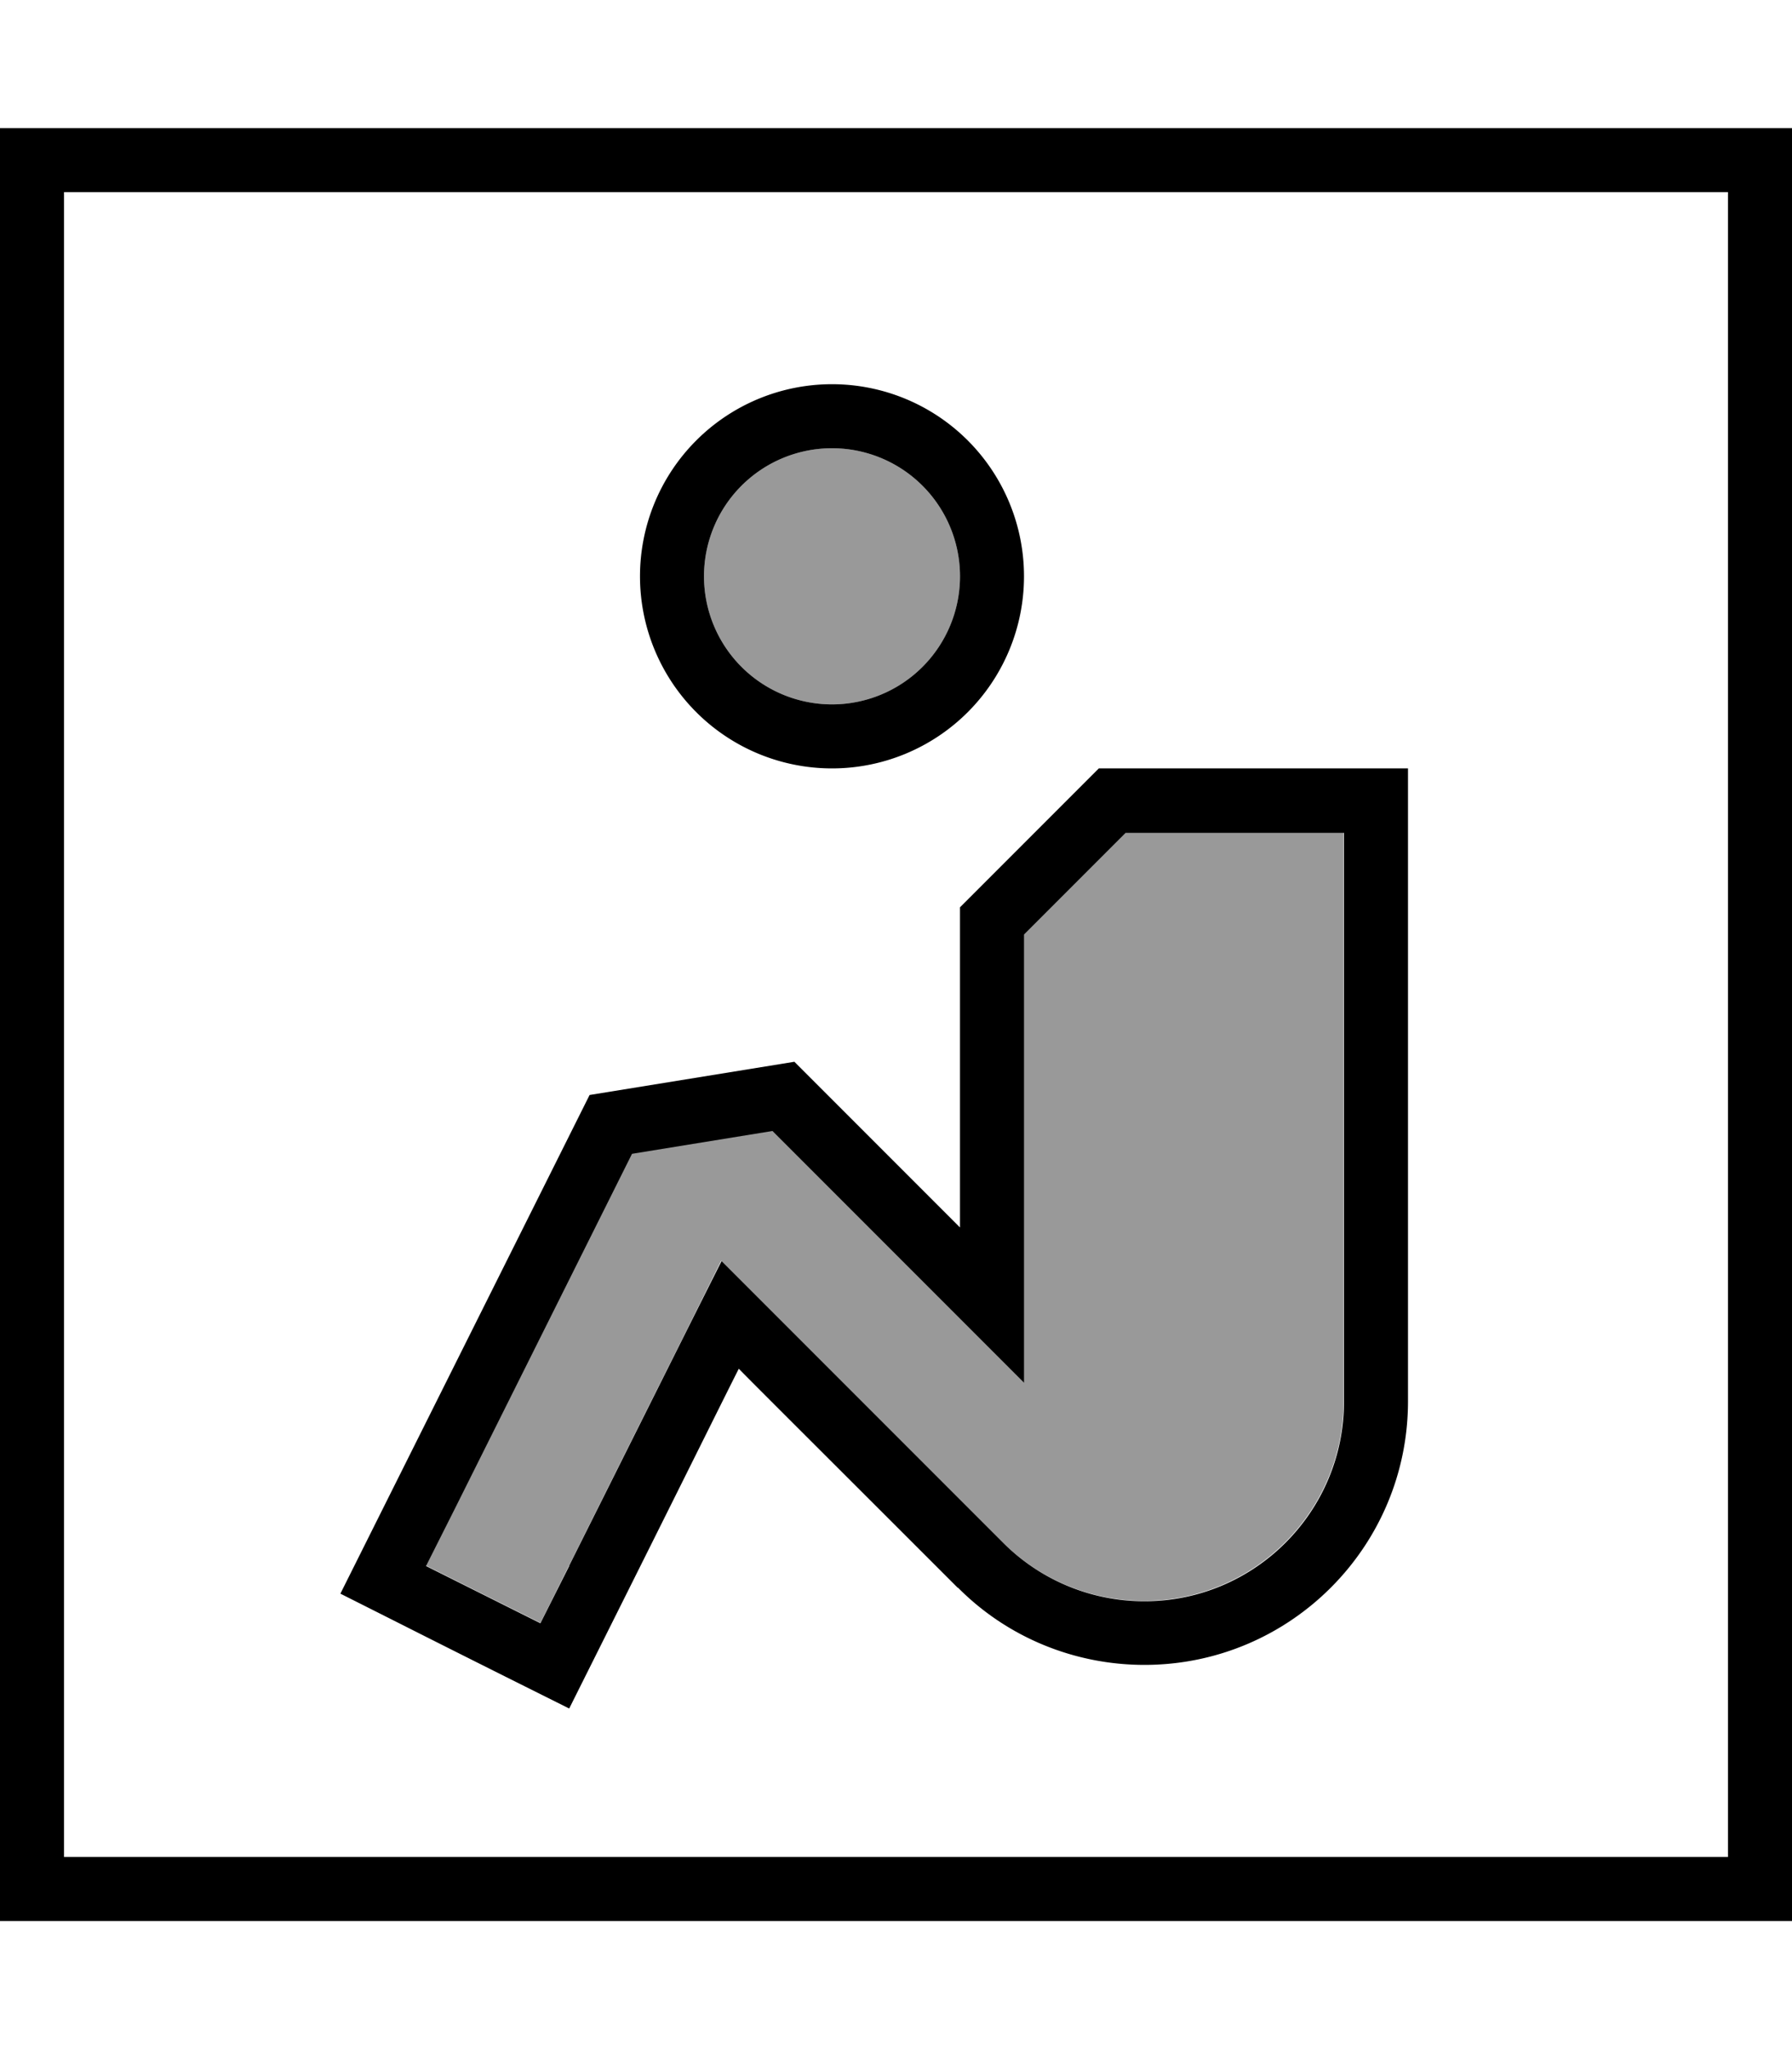<svg xmlns="http://www.w3.org/2000/svg" viewBox="0 0 448 512"><!--! Font Awesome Pro 7.0.1 by @fontawesome - https://fontawesome.com License - https://fontawesome.com/license (Commercial License) Copyright 2025 Fonticons, Inc. --><path style="fill:currentColor;opacity:.4" d="M106.5 391.2l28.6 14.3c1.3-2.5 13-26.1 35.3-70.6l9.9-19.9c4 4 27.4 27.4 70.4 70.4 9.4 9.4 22.1 14.6 35.3 14.6 27.6 0 49.9-22.4 49.9-49.9l0-142.1-54.6 0c-1.2 1.2-8.1 8.1-20.7 20.7l-4.7 4.7 0 6.6c0 49.2 0 84.3 0 105.4-16.8-16.8-37.8-37.8-62.9-62.9l-35.1 5.7-44.3 88.7-7.2 14.3zM176 144a32 32 0 1 0 64 0 32 32 0 1 0 -64 0z"/><path style="fill:currentColor;opacity:1" d="M16 48l0 416 416 0 0-416-416 0zM0 32l448 0 0 448-448 0 0-448zM239.4 396.7c-33.6-33.6-51.9-51.8-54.7-54.7-2.9 5.7-12.2 24.5-28.1 56.3l-14.3 28.6c-7.2-3.6-21.5-10.7-42.9-21.5l-14.3-7.2c3.9-7.8 24.7-49.4 62.3-124.6l51.2-8.3c18.5 18.5 32.3 32.3 41.4 41.4 0-11.5 0-33.8 0-66.7l0-13.3c13-13 34.5-34.5 34.7-34.7l77.3 0 0 158.1c0 36.4-29.5 65.9-65.9 65.9-17.5 0-34.3-6.9-46.6-19.3zm-97.1-5.5c21.8-43.6 34.5-69 38.1-76.1 4 4 27.4 27.4 70.4 70.4 9.4 9.4 22.1 14.6 35.3 14.6 27.6 0 49.9-22.4 49.9-49.9l0-142.1-54.6 0c-1.2 1.2-8.1 8.1-20.7 20.7l-4.7 4.7 0 6.6c0 49.2 0 84.3 0 105.4-16.8-16.8-37.8-37.8-62.9-62.9l-35.1 5.7-44.3 88.7-7.2 14.3 28.6 14.3 7.2-14.3zM240 144a32 32 0 1 0 -64 0 32 32 0 1 0 64 0zM208 96a48 48 0 1 1 0 96 48 48 0 1 1 0-96z"/></svg>